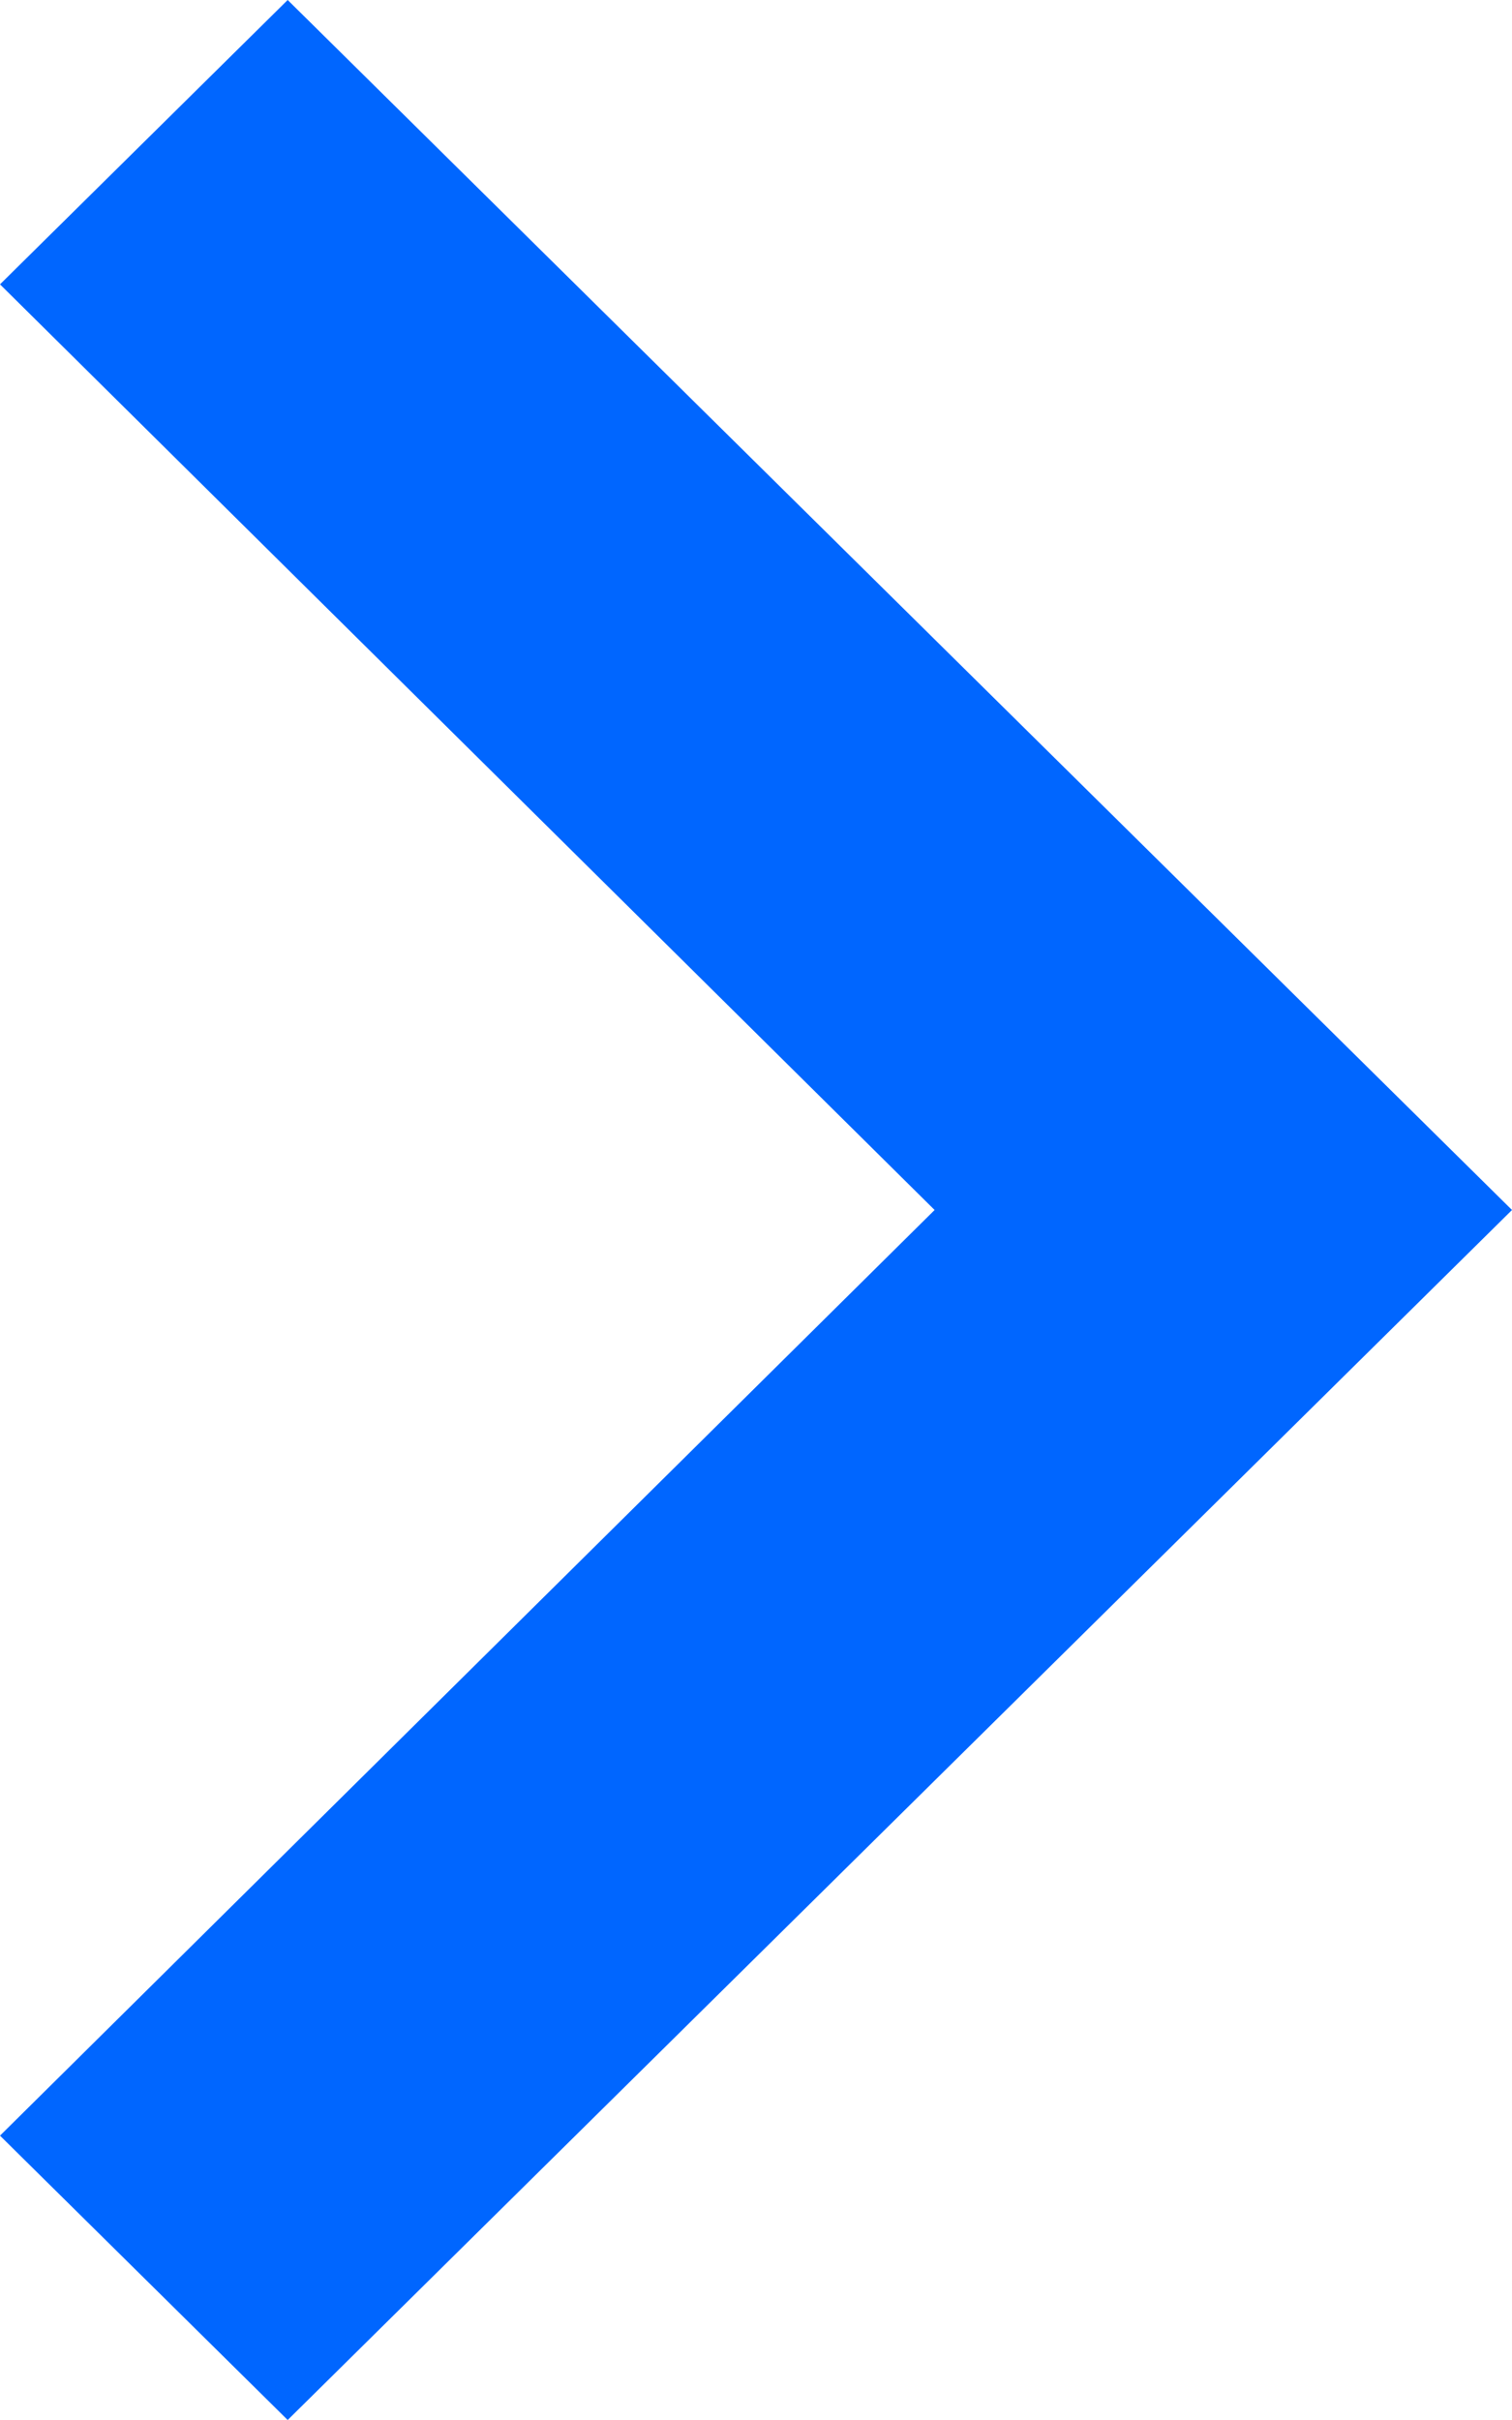 <svg xmlns="http://www.w3.org/2000/svg" width="7.5" height="12" viewBox="0 0 7.5 12">
  <defs>
    <style>
      .cls-1 {
        fill: #0066FF;
      }
    </style>
  </defs>
  <path id="keyboard-arrow-right" class="cls-1" d="M366.507,255.923l4.636-4.59-4.636-4.59,1.427-1.41,6.073,6-6.073,6Z" transform="translate(-366.507 -245.333)"/>
</svg>
